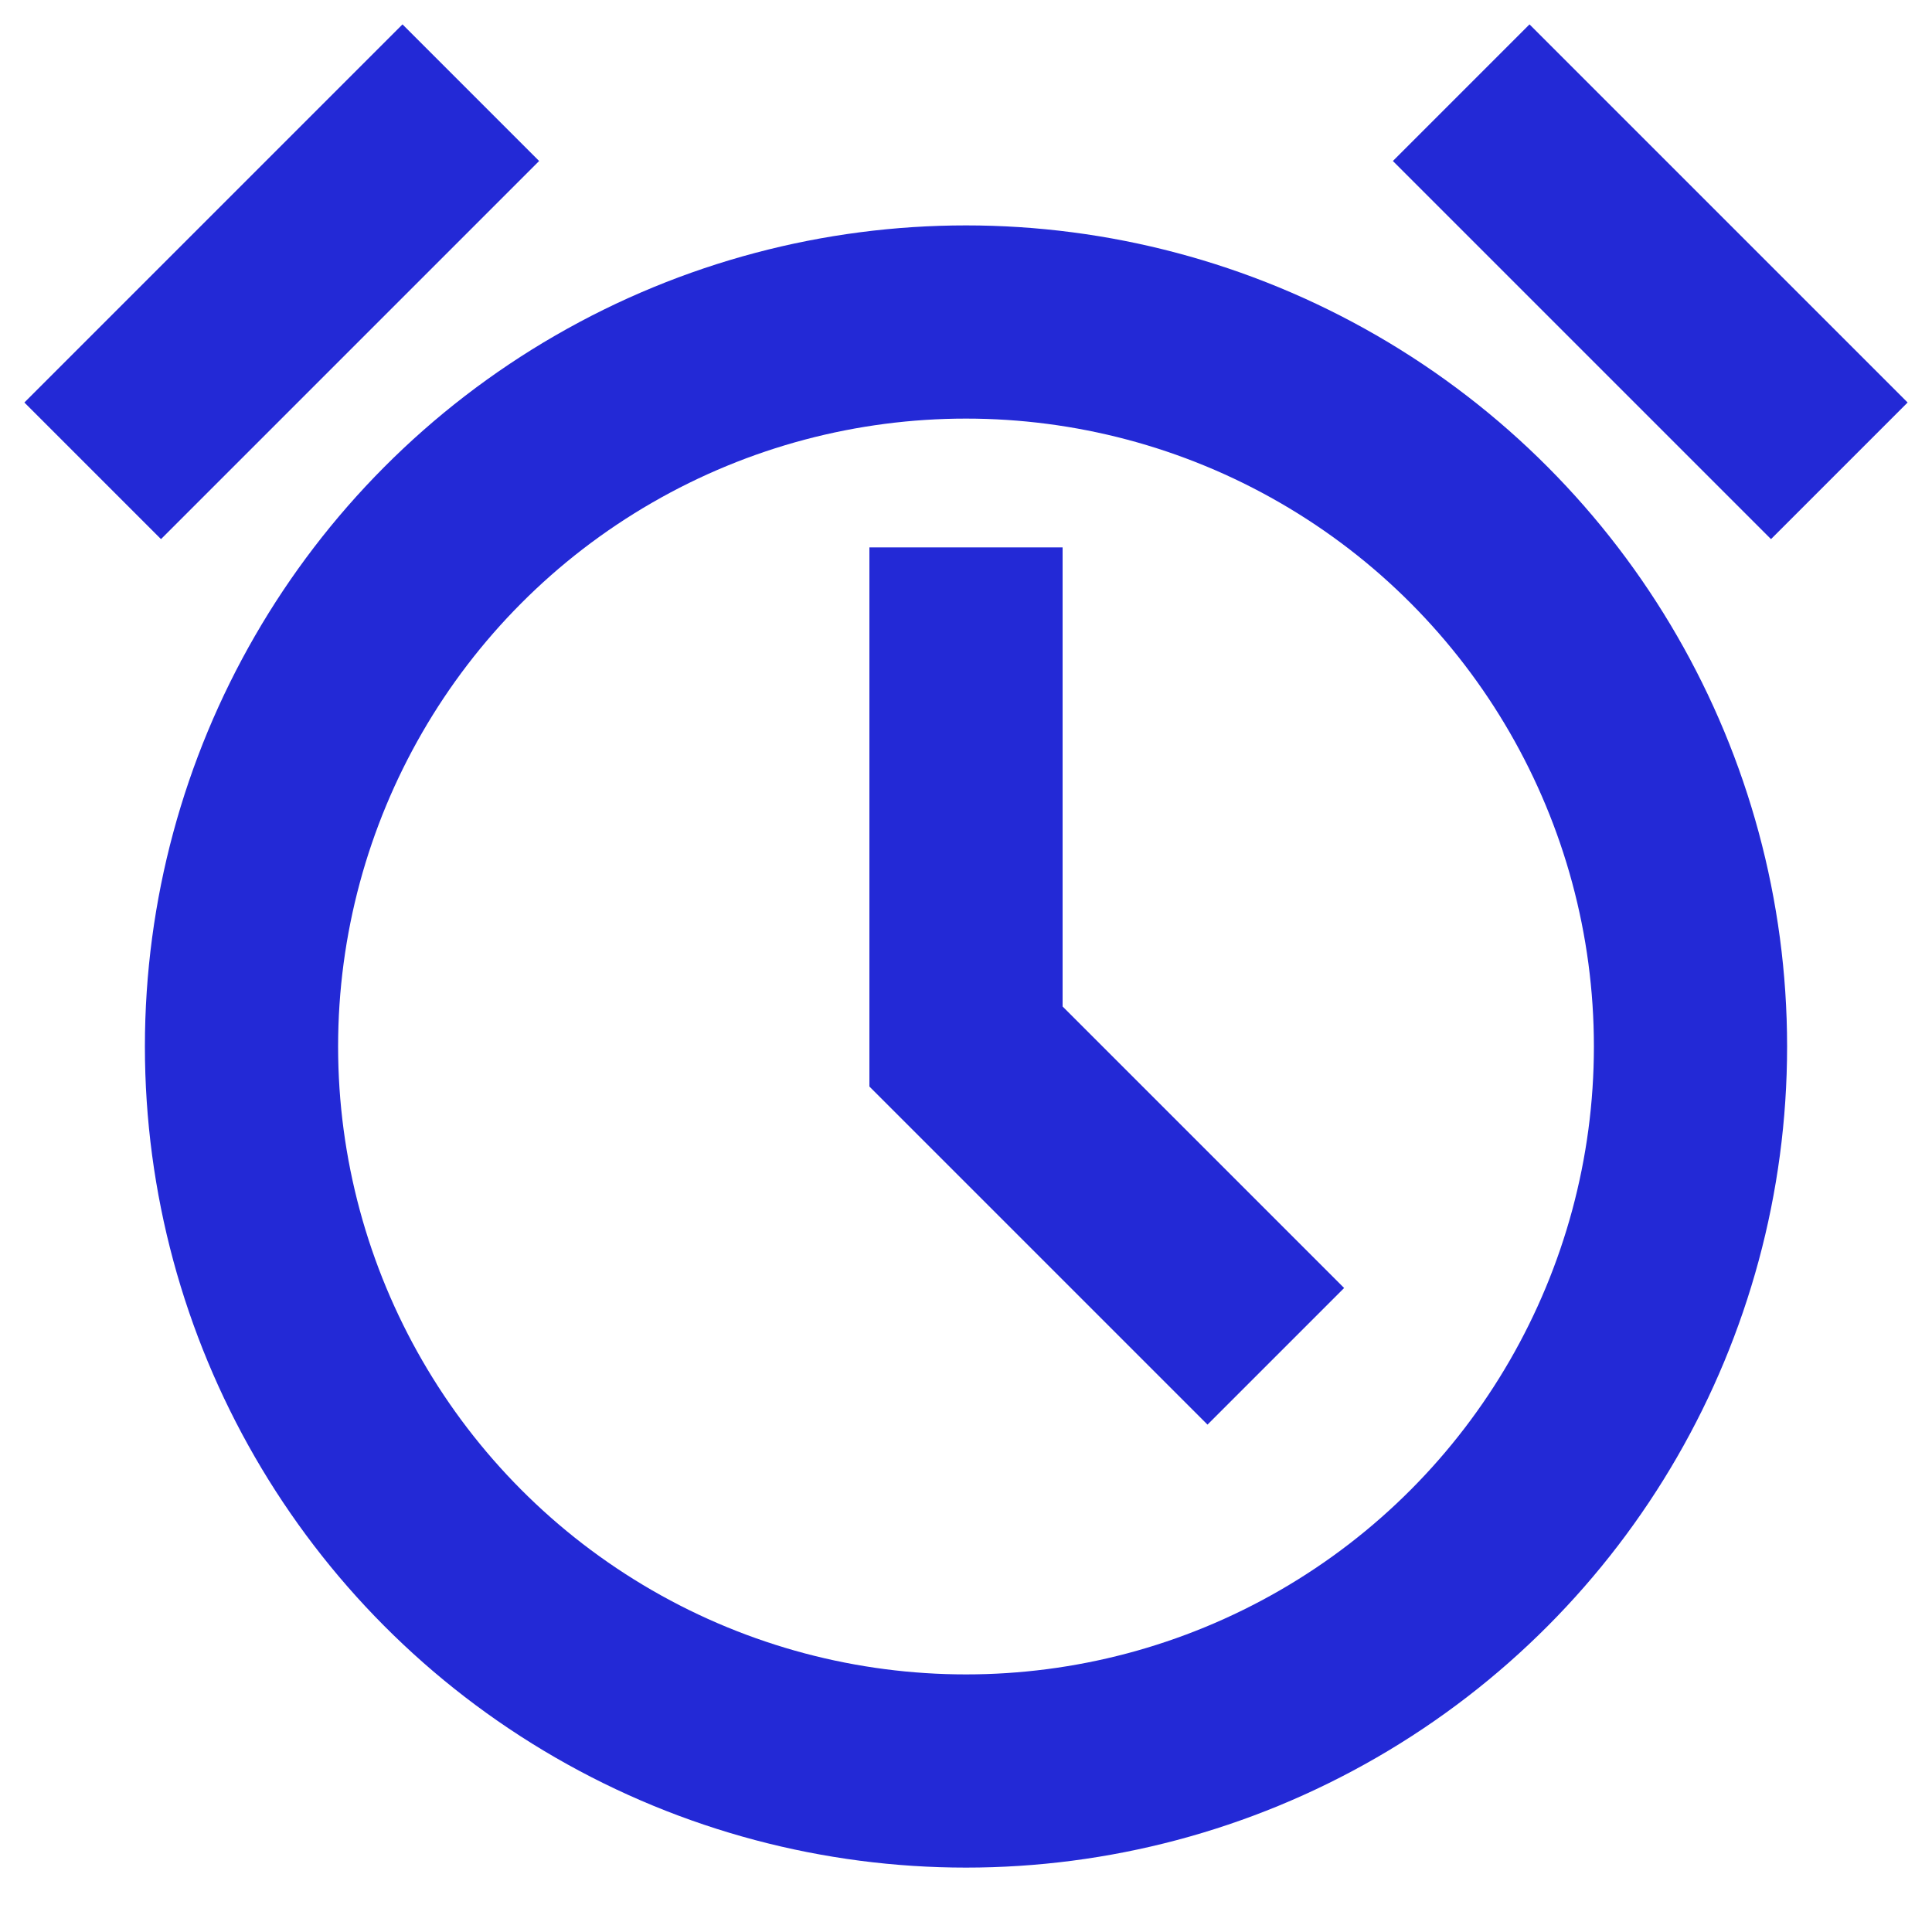 <svg role="img" xmlns="http://www.w3.org/2000/svg" width="40px" height="40px" viewBox="0 0 24 24" aria-labelledby="alarmIconTitle" stroke="#2329D6" stroke-width="2.4" stroke-linecap="square" stroke-linejoin="miter" fill="none" color="#2329D6"> <title id="alarmIconTitle">Alarm</title> <circle cx="12" cy="13" r="9"/> <polyline points="12 8 12 13 15 16"/> <path d="M19 2L22 5M2 5L5 2"/> </svg>